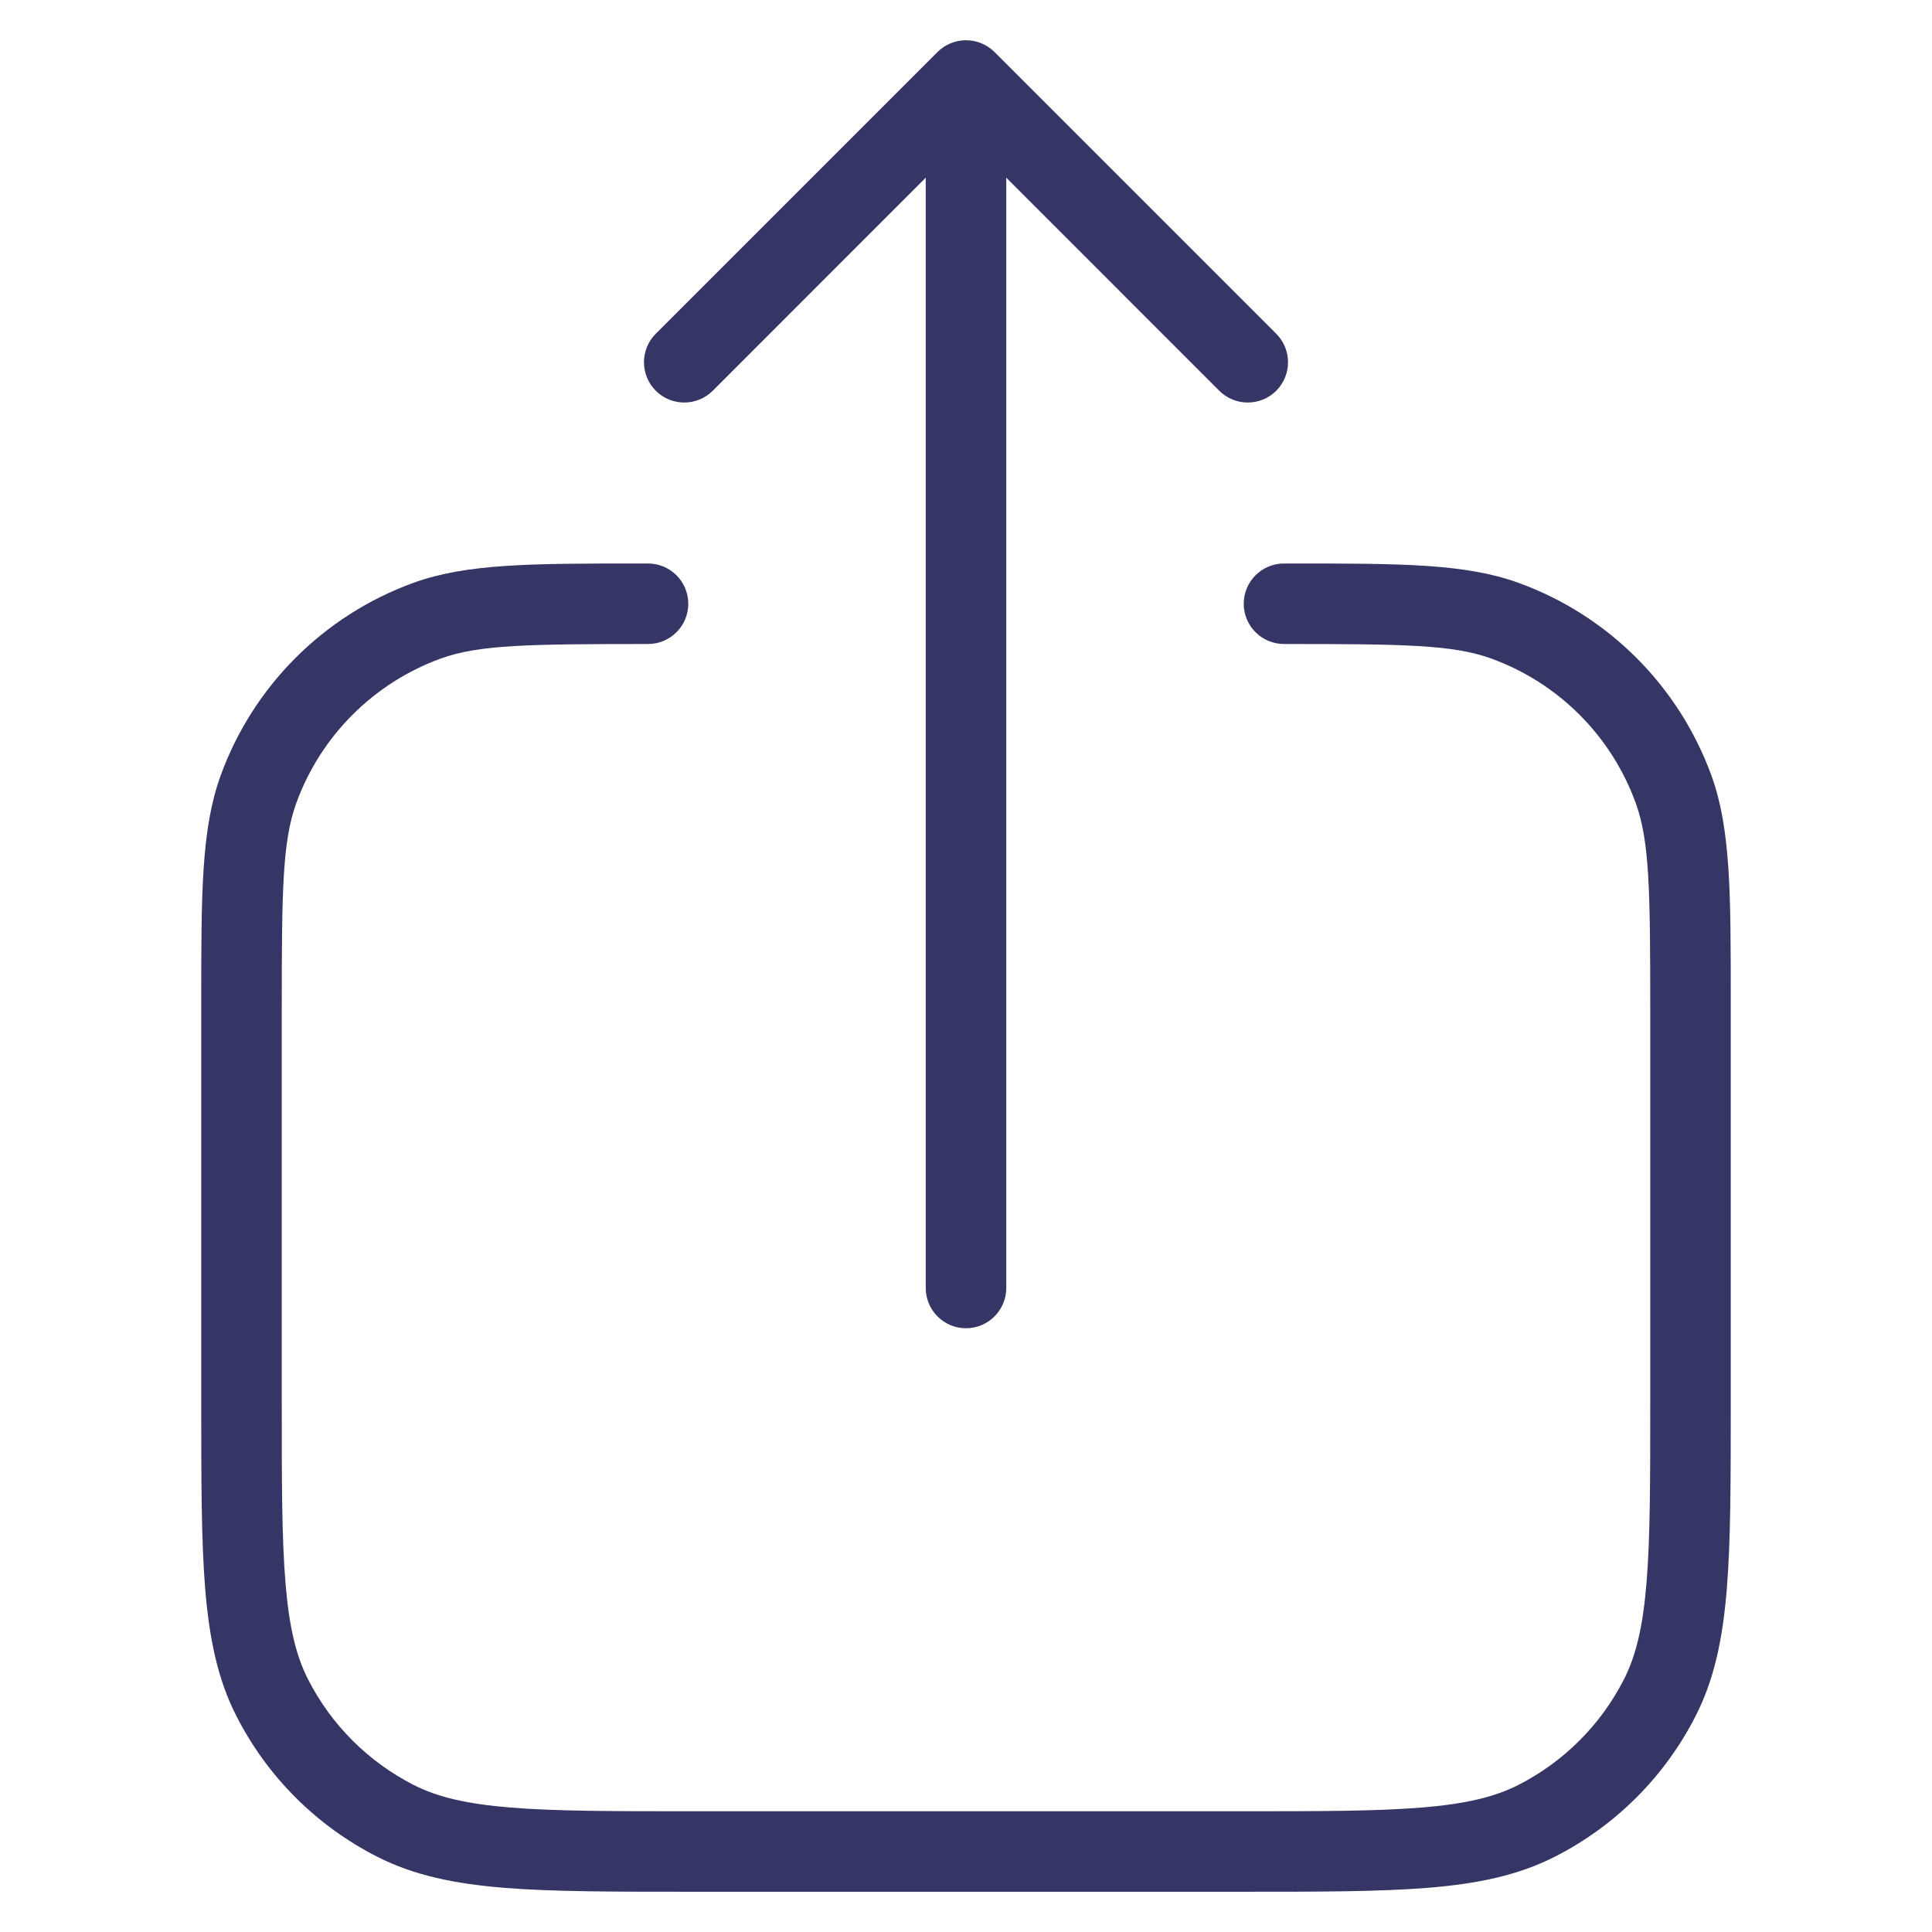 <svg width="24" height="24" viewBox="0 0 24 24" fill="none" xmlns="http://www.w3.org/2000/svg">
<path d="M8.146 4.854C7.951 4.658 7.951 4.342 8.146 4.146L11.646 0.646C11.74 0.553 11.867 0.5 12 0.5C12.133 0.5 12.26 0.553 12.354 0.646L15.854 4.146C16.049 4.342 16.049 4.658 15.854 4.854C15.658 5.049 15.342 5.049 15.146 4.854L12.5 2.207L12.5 16C12.5 16.276 12.276 16.5 12 16.5C11.724 16.5 11.5 16.276 11.5 16L11.5 2.207L8.854 4.854C8.658 5.049 8.342 5.049 8.146 4.854Z" fill="#353566"/>
<path d="M18.523 8.18C18.048 8.008 17.437 8 15.95 8C15.674 8 15.45 7.776 15.45 7.5C15.45 7.224 15.674 7 15.95 7L16.071 7C17.398 7 18.202 7 18.863 7.24C19.978 7.644 20.856 8.522 21.261 9.637C21.5 10.298 21.5 11.102 21.5 12.429L21.5 17.422C21.5 18.384 21.5 19.136 21.451 19.739C21.401 20.354 21.297 20.859 21.064 21.316C20.681 22.069 20.069 22.681 19.316 23.064C18.859 23.297 18.354 23.401 17.739 23.451C17.136 23.5 16.384 23.5 15.422 23.5H8.578C7.616 23.5 6.865 23.5 6.261 23.451C5.646 23.401 5.141 23.297 4.684 23.064C3.931 22.681 3.319 22.069 2.936 21.316C2.703 20.859 2.6 20.354 2.549 19.739C2.5 19.136 2.5 18.384 2.5 17.422L2.5 12.43C2.5 11.102 2.5 10.299 2.74 9.637C3.144 8.522 4.021 7.645 5.136 7.24C5.798 7 6.601 7 7.929 7L8.05 7C8.326 7 8.55 7.224 8.55 7.5C8.55 7.777 8.326 8 8.05 8C6.563 8.001 5.952 8.008 5.477 8.18C4.641 8.484 3.983 9.142 3.68 9.978C3.508 10.453 3.5 11.064 3.5 12.551V17.4C3.5 18.388 3.5 19.1 3.546 19.658C3.591 20.211 3.678 20.57 3.827 20.862C4.115 21.427 4.574 21.885 5.138 22.173C5.43 22.322 5.789 22.409 6.342 22.454C6.901 22.5 7.612 22.5 8.6 22.5H15.4C16.388 22.5 17.1 22.5 17.658 22.454C18.211 22.409 18.57 22.322 18.862 22.173C19.427 21.885 19.885 21.427 20.173 20.862C20.322 20.57 20.409 20.211 20.454 19.658C20.5 19.1 20.5 18.388 20.5 17.4V12.55C20.5 11.063 20.492 10.452 20.32 9.977C20.017 9.141 19.359 8.483 18.523 8.18Z" fill="#353566"/>
</svg>
